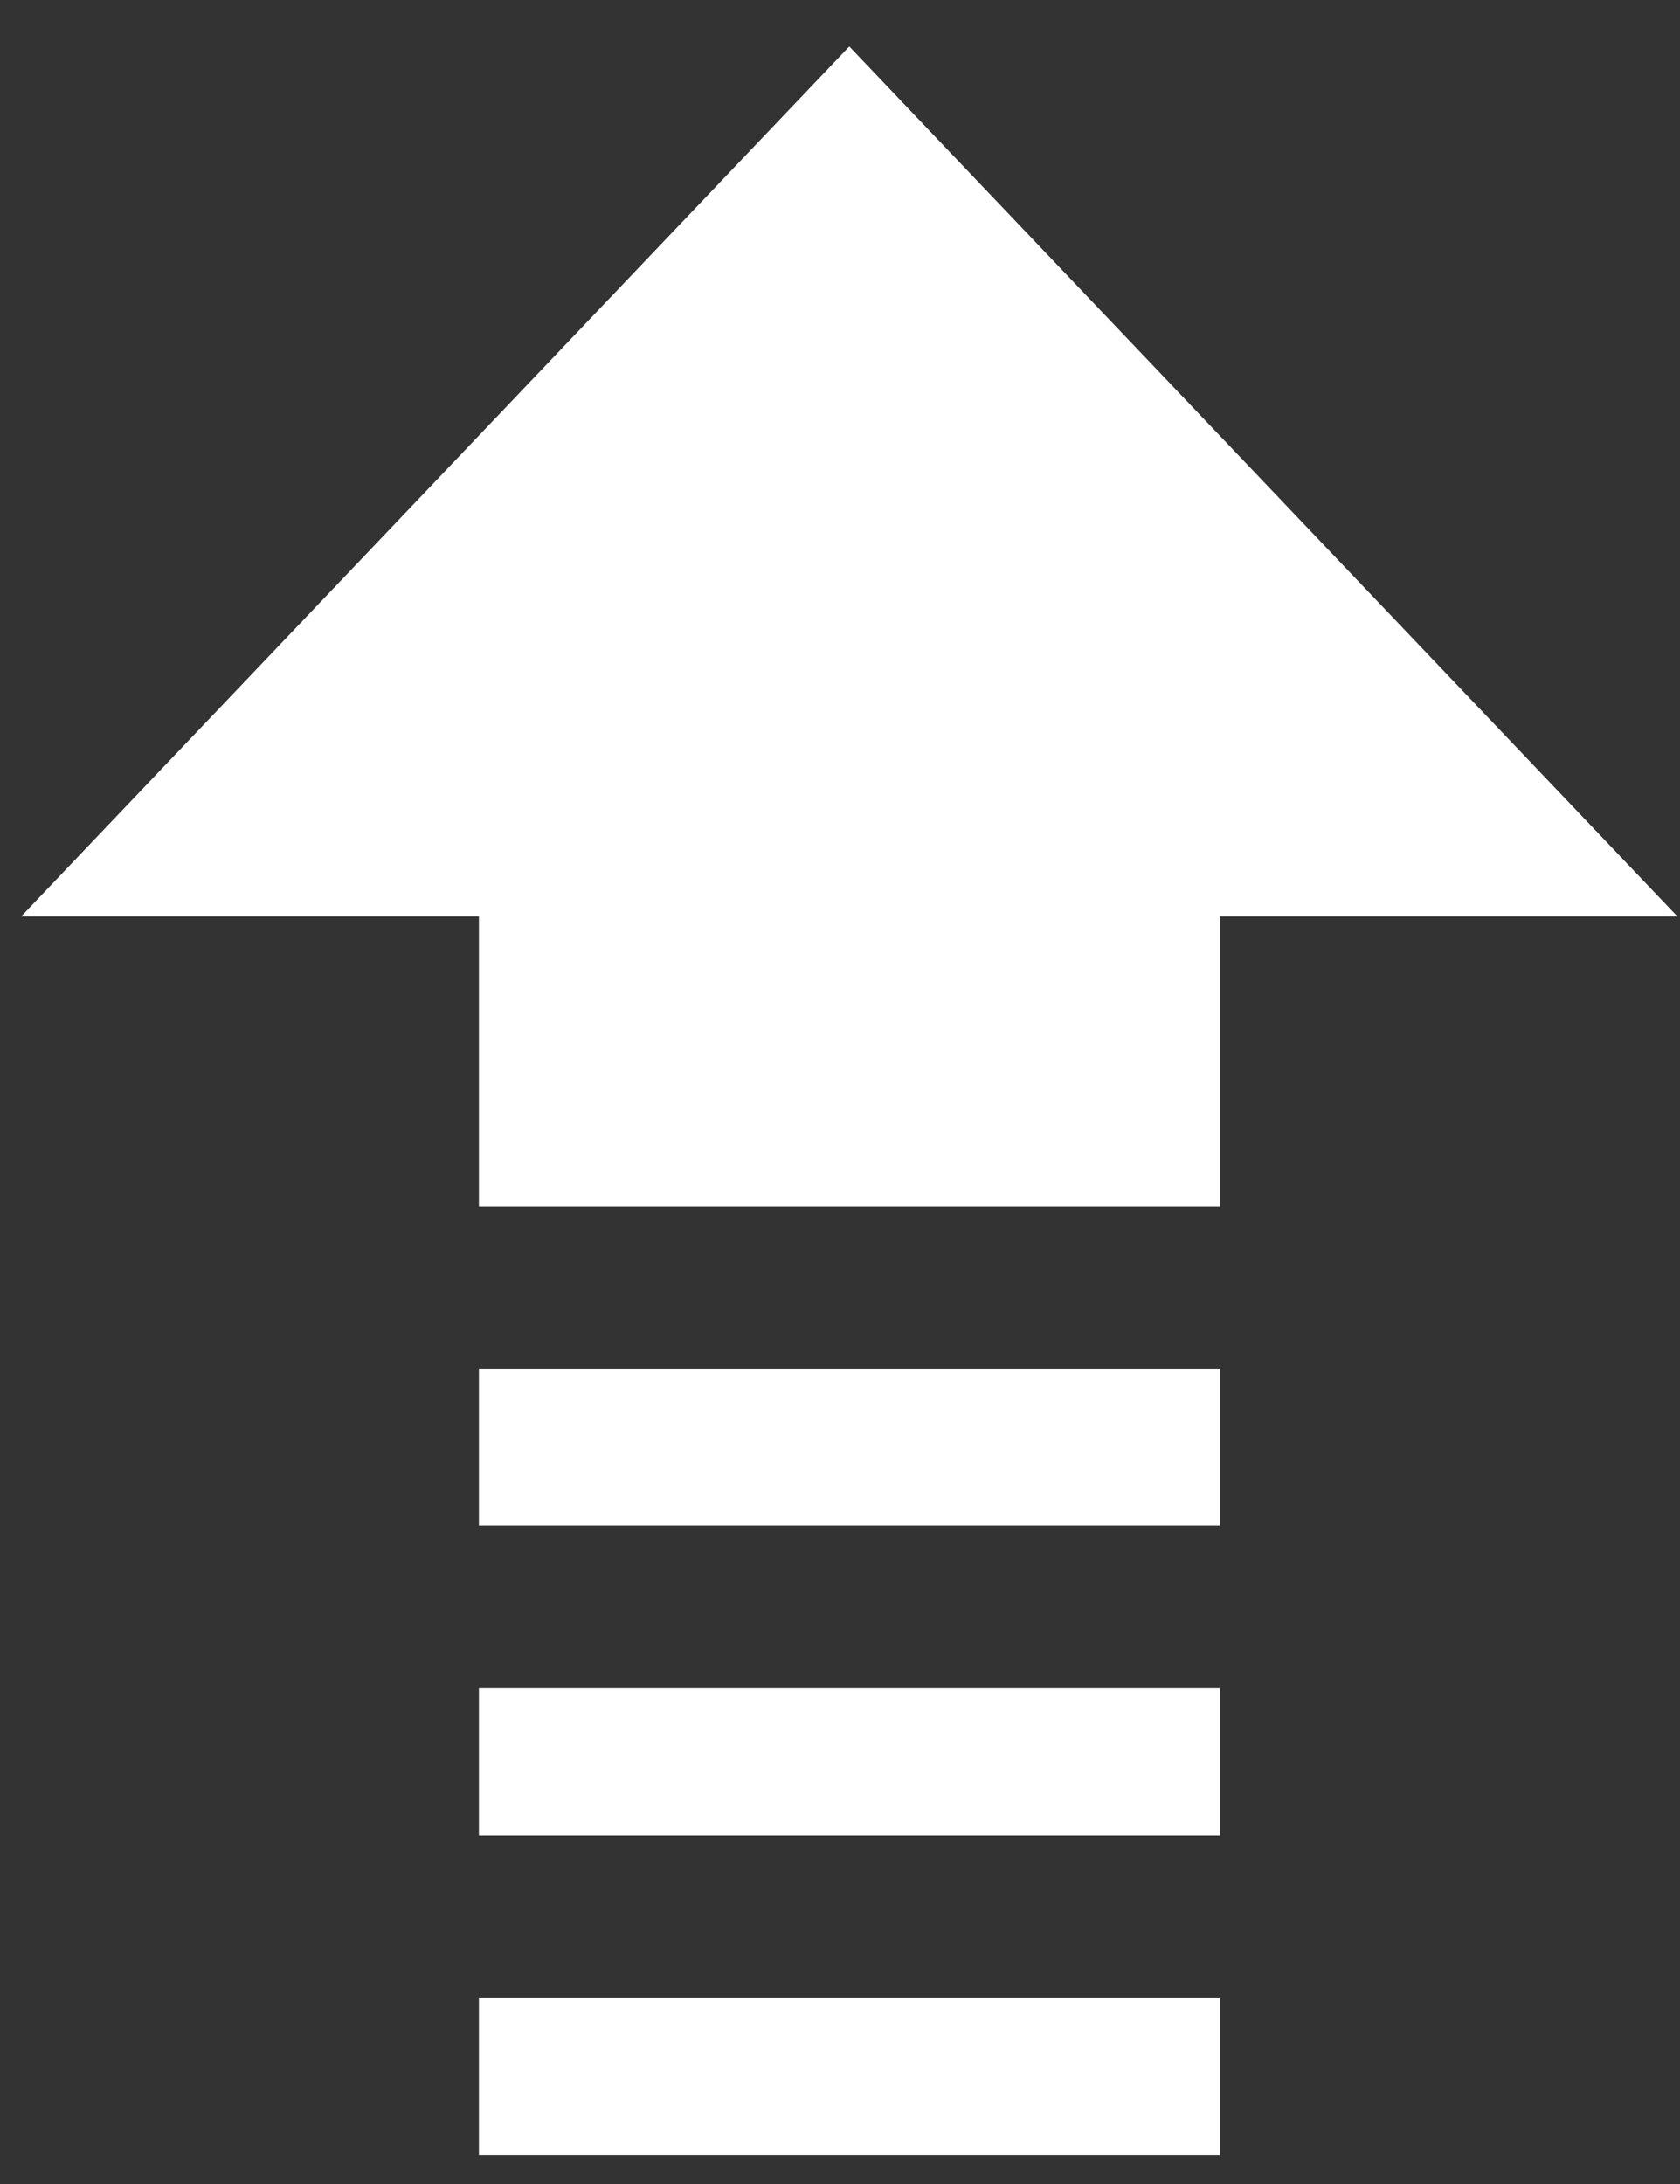 <svg xmlns="http://www.w3.org/2000/svg" width="30" height="39" viewBox="0 0 30 39"><rect x="0" y="0" width="30" height="39" fill="#333333" stroke="none"/><g><g transform="rotate(-90 15 19.5)"><path fill="#fff" d="M18.135 13.052V4.878L33.67 19.666 18.135 34.454v-8.172h-5.188v-13.23zm-13.773 0v13.23H1.717v-13.23zm2.892 13.23v-13.23h2.801v13.23zm-8.43 0h-2.81v-13.23h2.81z"/></g></g></svg>